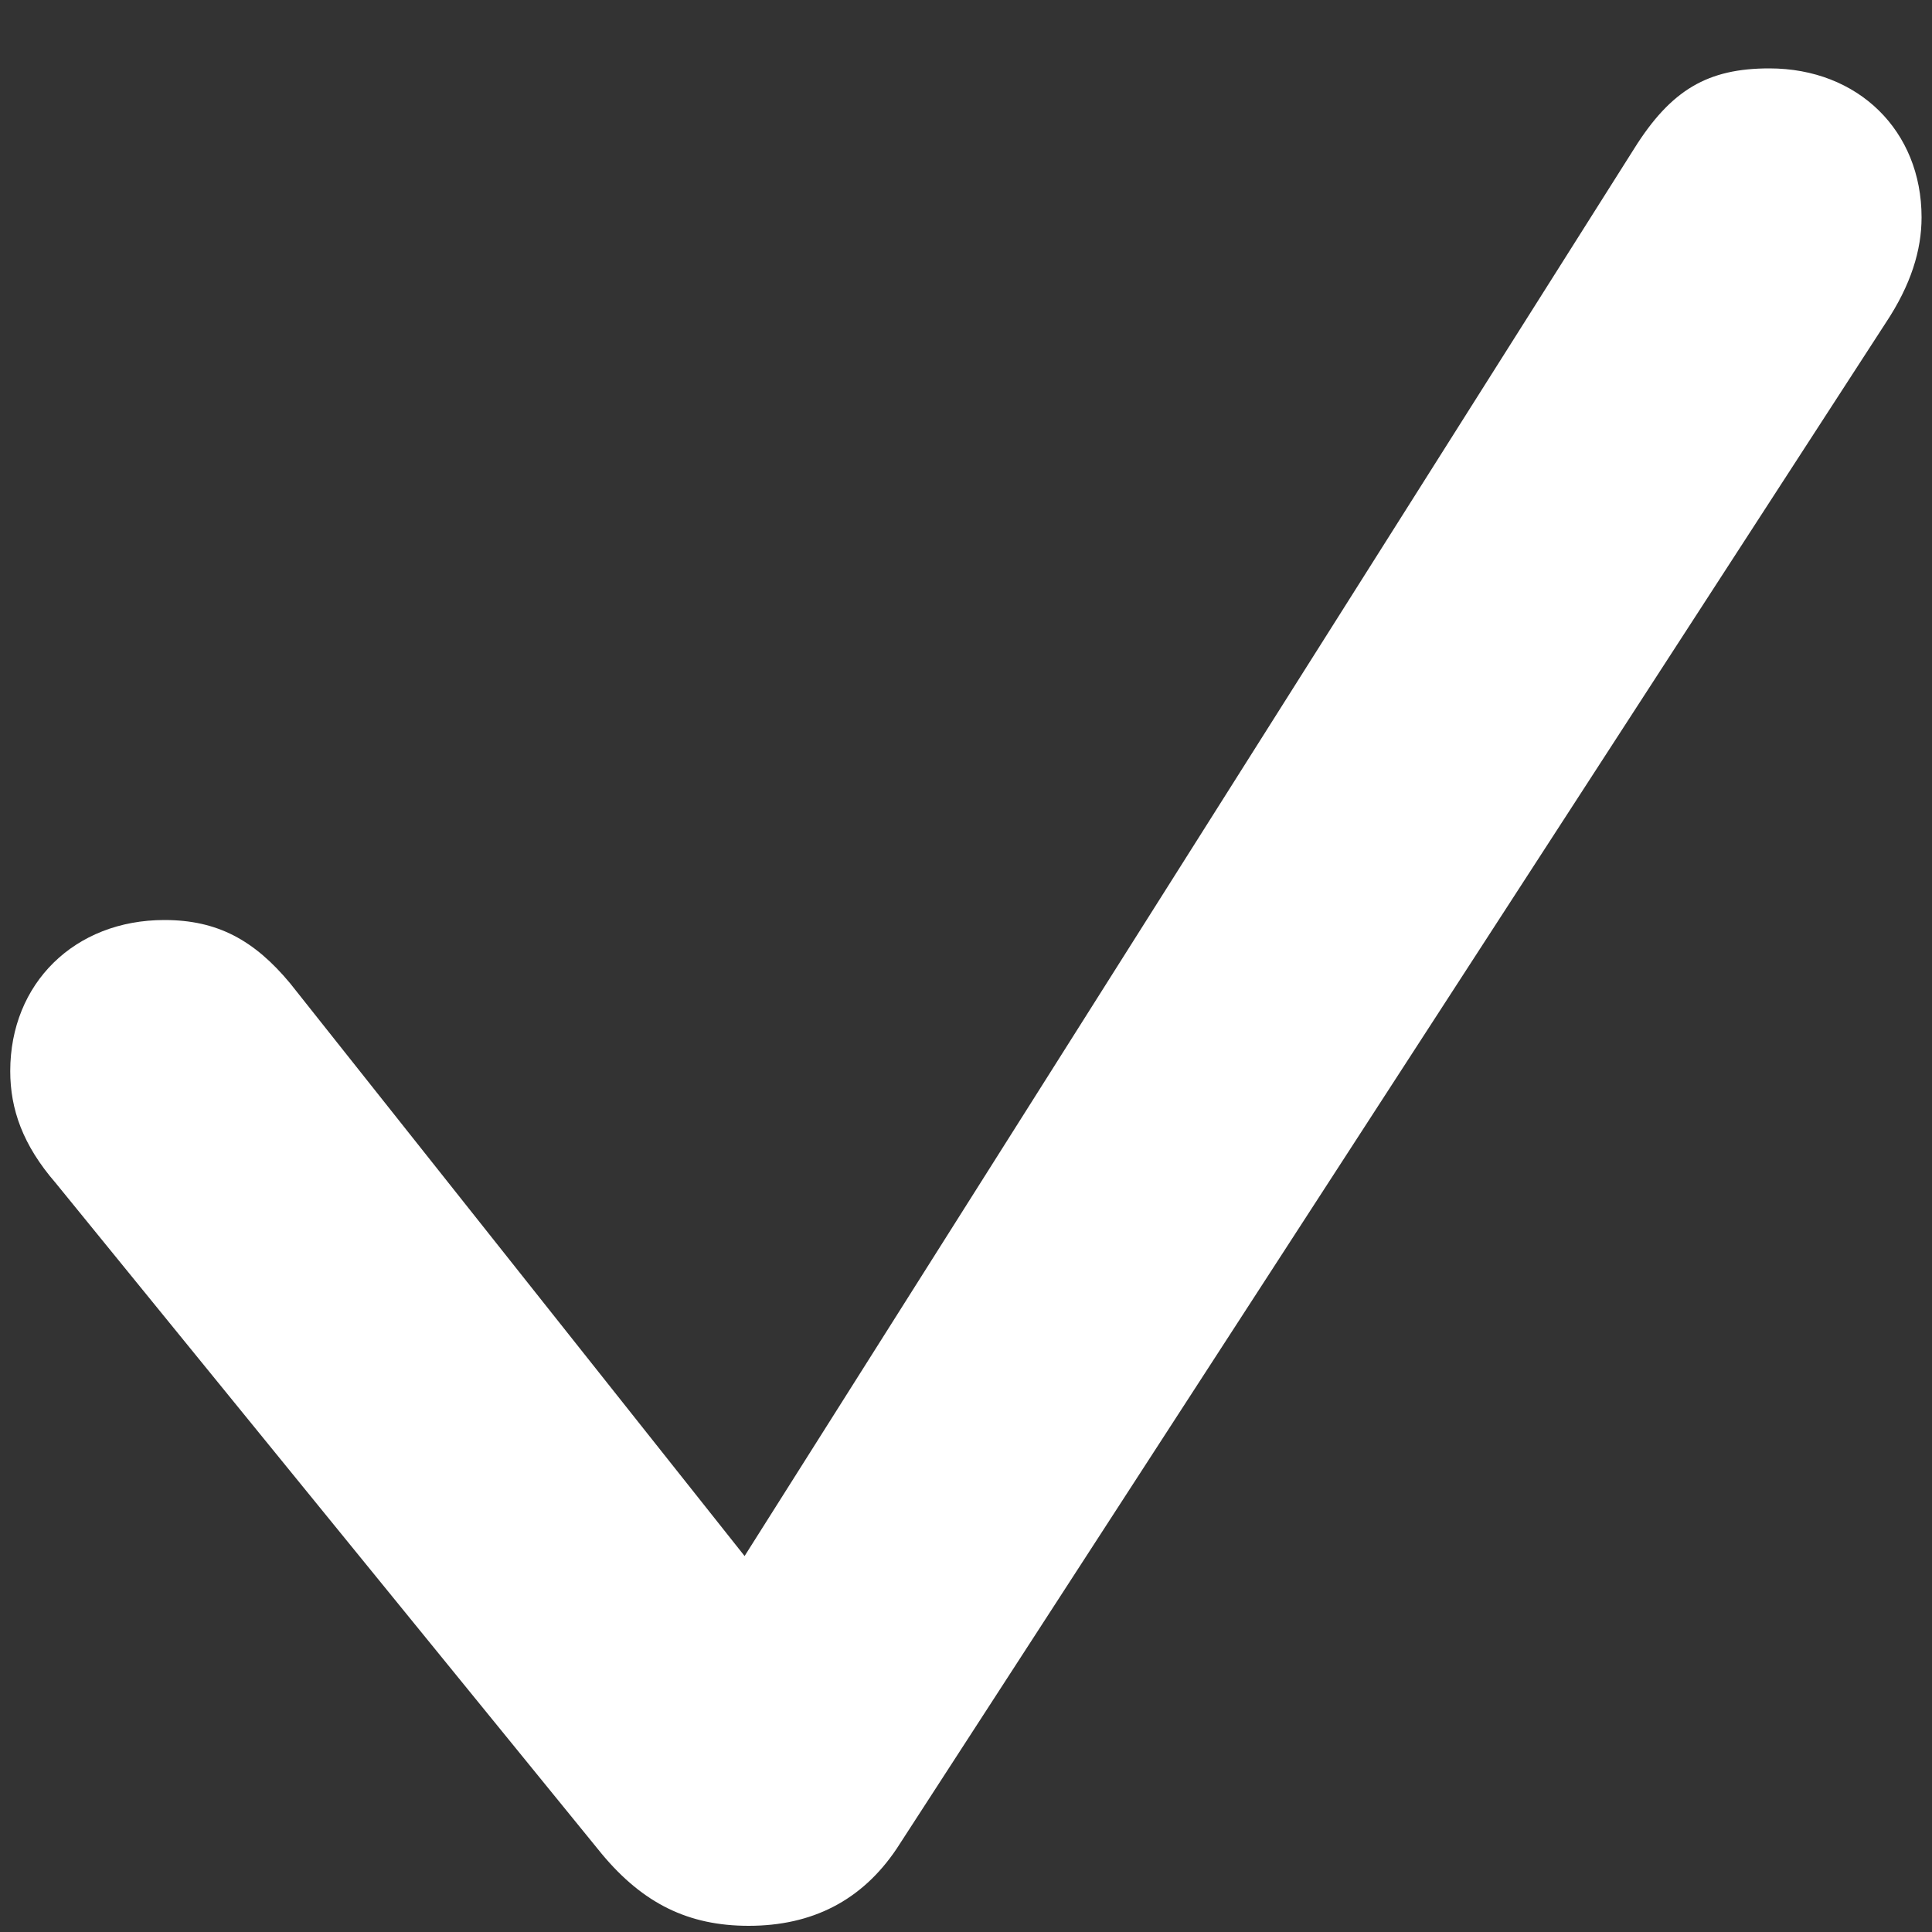 <svg width="10" height="10" viewBox="0 0 10 10" fill="none" xmlns="http://www.w3.org/2000/svg">
<rect x="0" y="0" width="10" height="10" fill="#333333" stroke="none"/>
<path d="M3.875 9.968C4.204 9.968 4.461 9.837 4.641 9.569L9.76 1.672C9.891 1.475 9.946 1.295 9.946 1.125C9.946 0.677 9.618 0.354 9.158 0.354C8.841 0.354 8.65 0.463 8.458 0.77L3.854 8.054L1.502 5.09C1.316 4.866 1.125 4.762 0.851 4.762C0.386 4.762 0.053 5.09 0.053 5.544C0.053 5.741 0.118 5.927 0.288 6.123L3.115 9.596C3.329 9.853 3.564 9.968 3.875 9.968Z" fill="white"/>
</svg>
